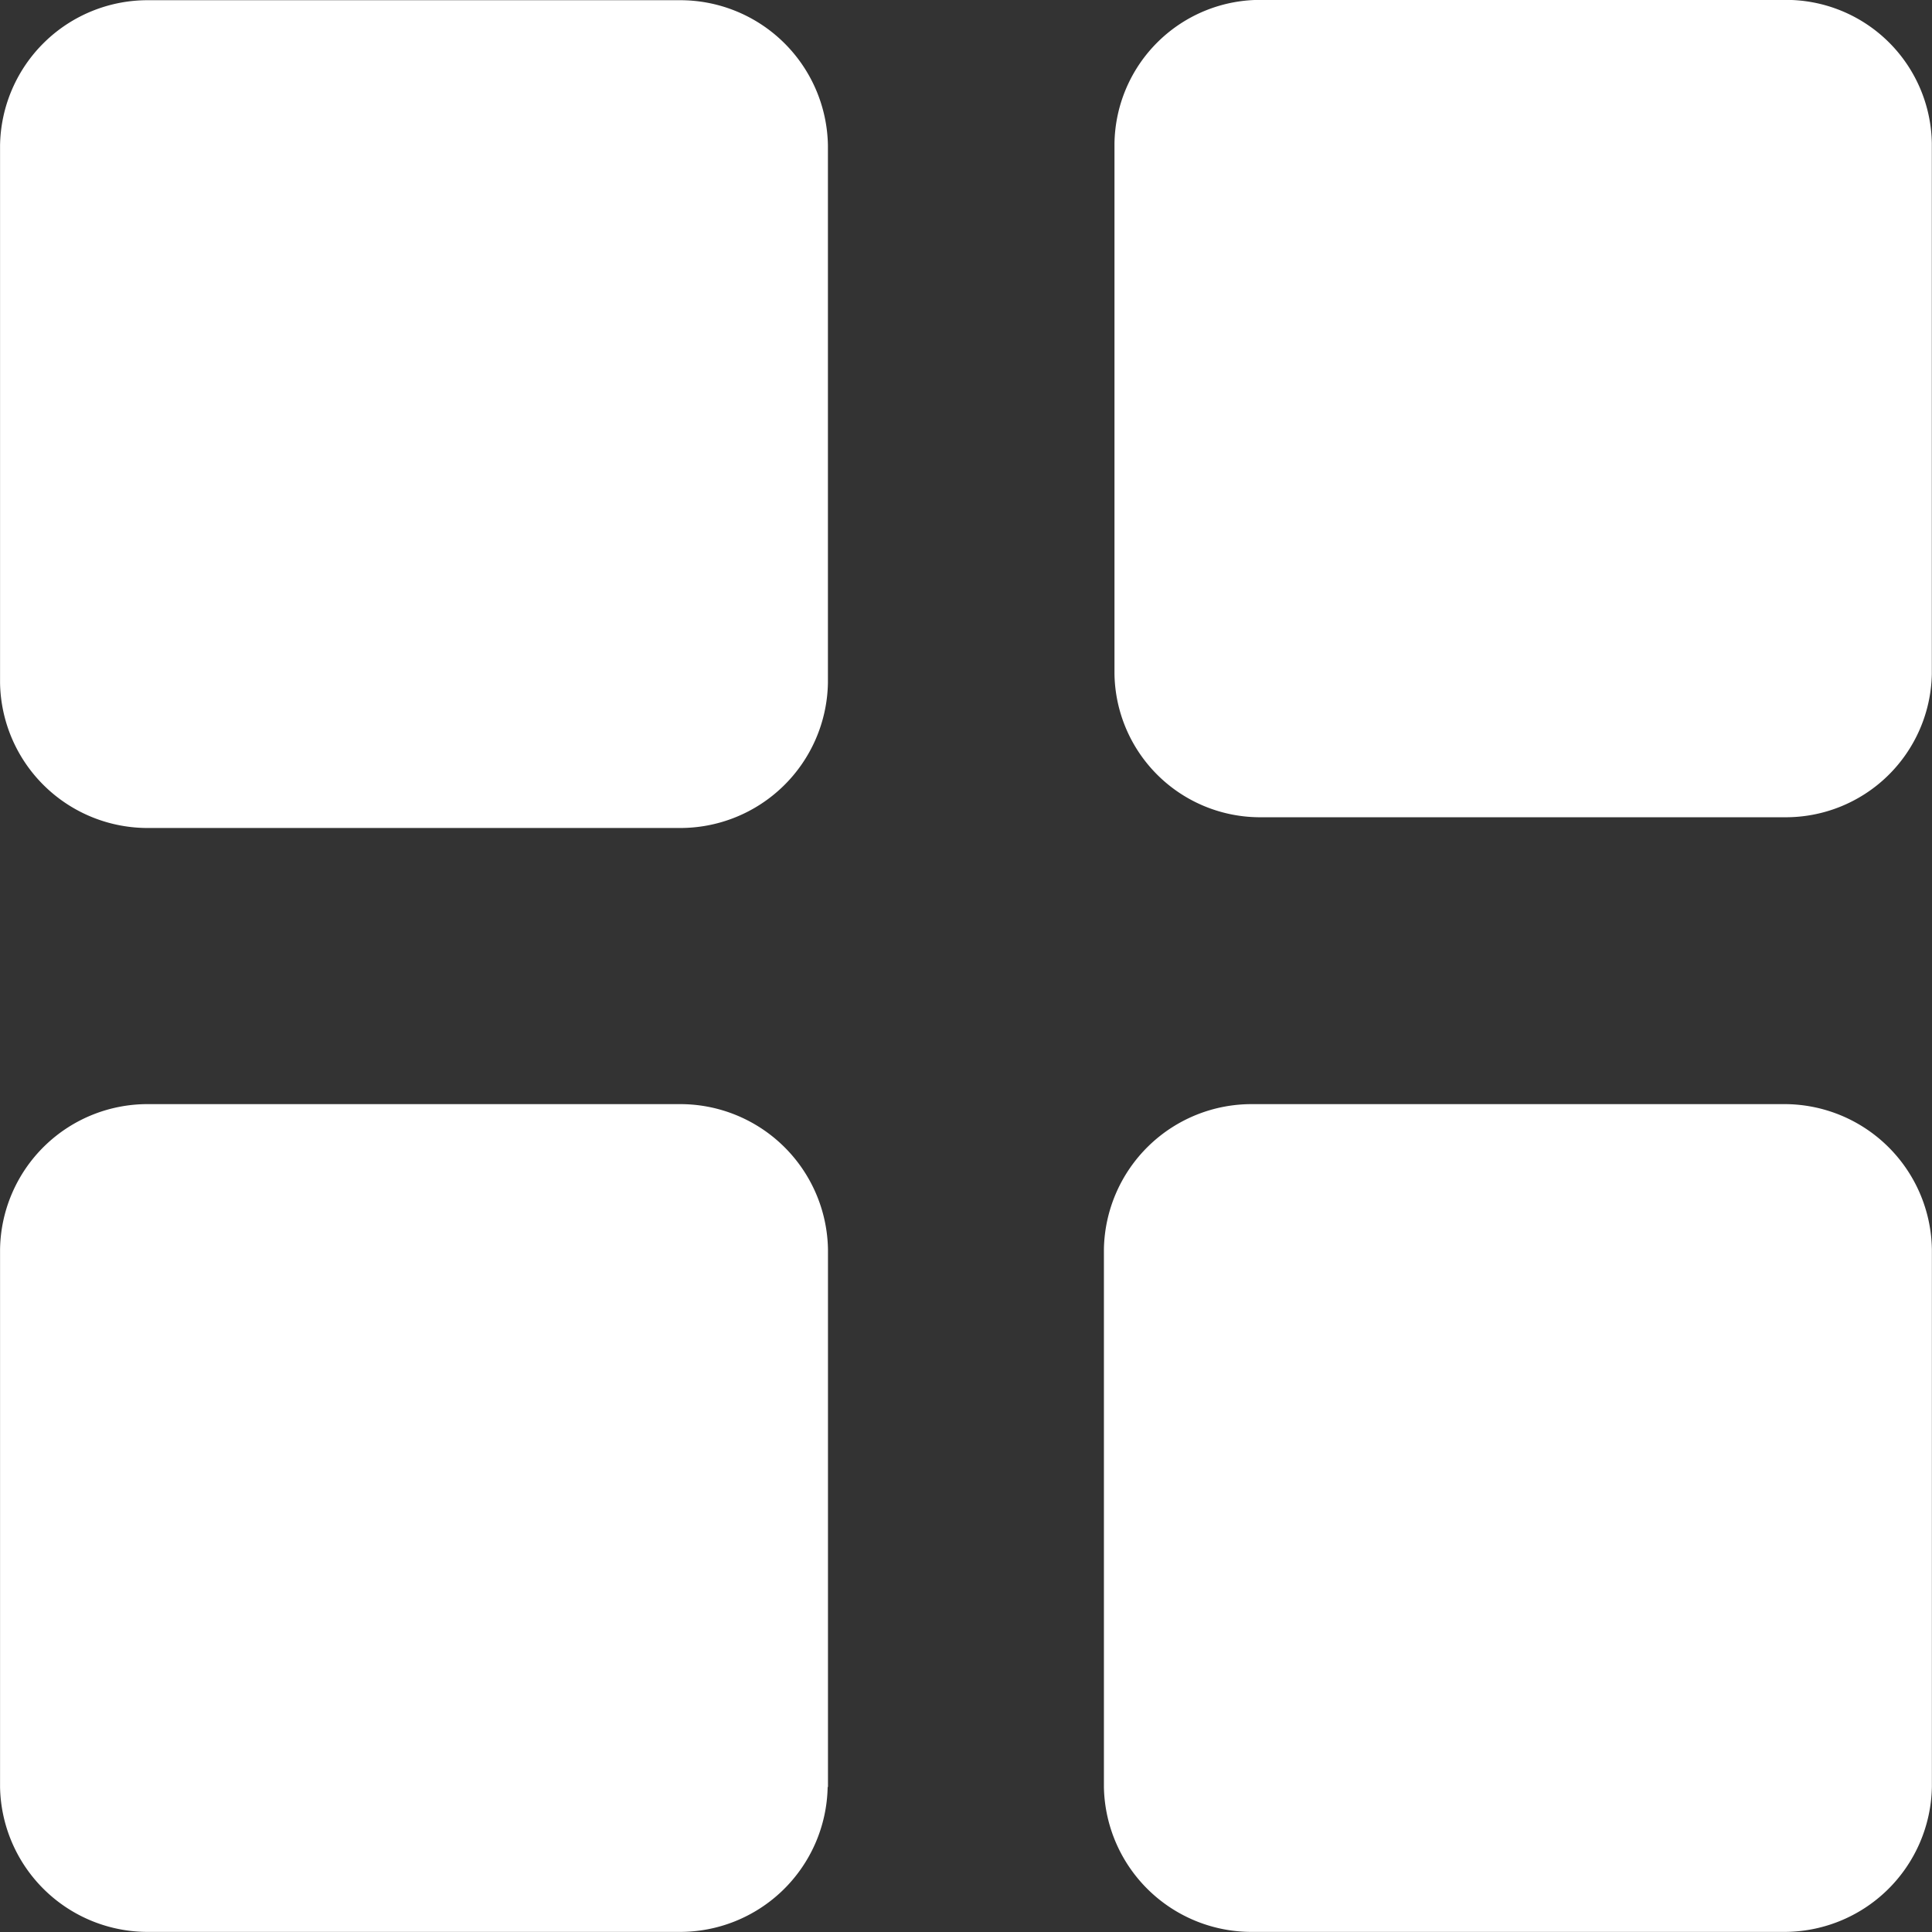 <?xml version="1.0" standalone="no"?><!DOCTYPE svg PUBLIC "-//W3C//DTD SVG 1.1//EN" "http://www.w3.org/Graphics/SVG/1.1/DTD/svg11.dtd"><svg t="1650279353104" class="icon" viewBox="0 0 1024 1024" version="1.1" xmlns="http://www.w3.org/2000/svg" p-id="7767" xmlns:xlink="http://www.w3.org/1999/xlink" width="64" height="64"><rect x="0" y="0" width="1024" height="1024" fill="#333333" stroke="none"/><defs><style type="text/css">@font-face { font-family: feedback-iconfont; src: url("//at.alicdn.com/t/font_1031158_u69w8yhxdu.woff2?t=1630033759944") format("woff2"), url("//at.alicdn.com/t/font_1031158_u69w8yhxdu.woff?t=1630033759944") format("woff"), url("//at.alicdn.com/t/font_1031158_u69w8yhxdu.ttf?t=1630033759944") format("truetype"); }
</style></defs><path d="M664.082 1023.943a78.246 78.246 0 0 1-78.986-76.795v-284.996a78.274 78.274 0 0 1 78.986-76.938h280.844A78.189 78.189 0 0 1 1023.939 662.151v284.996a78.246 78.246 0 0 1-79.014 76.795z m-585.068 0a78.246 78.246 0 0 1-78.986-76.795v-284.996a78.161 78.161 0 0 1 78.986-76.938h280.787a78.303 78.303 0 0 1 79.042 76.938v284.996h-0.171a78.246 78.246 0 0 1-78.986 76.795z m0-585.096a78.218 78.218 0 0 1-78.986-76.938V76.913a78.189 78.189 0 0 1 78.957-76.795h280.787a78.274 78.274 0 0 1 79.042 76.938v284.996a78.274 78.274 0 0 1-79.014 76.795z m589.675-5.689a77.194 77.194 0 0 1-77.99-75.885V75.889a77.251 77.251 0 0 1 77.99-75.942h277.26a77.251 77.251 0 0 1 77.962 75.942v281.384a77.421 77.421 0 0 1-78.132 75.885z" p-id="7768" fill="#ffffff"></path></svg>